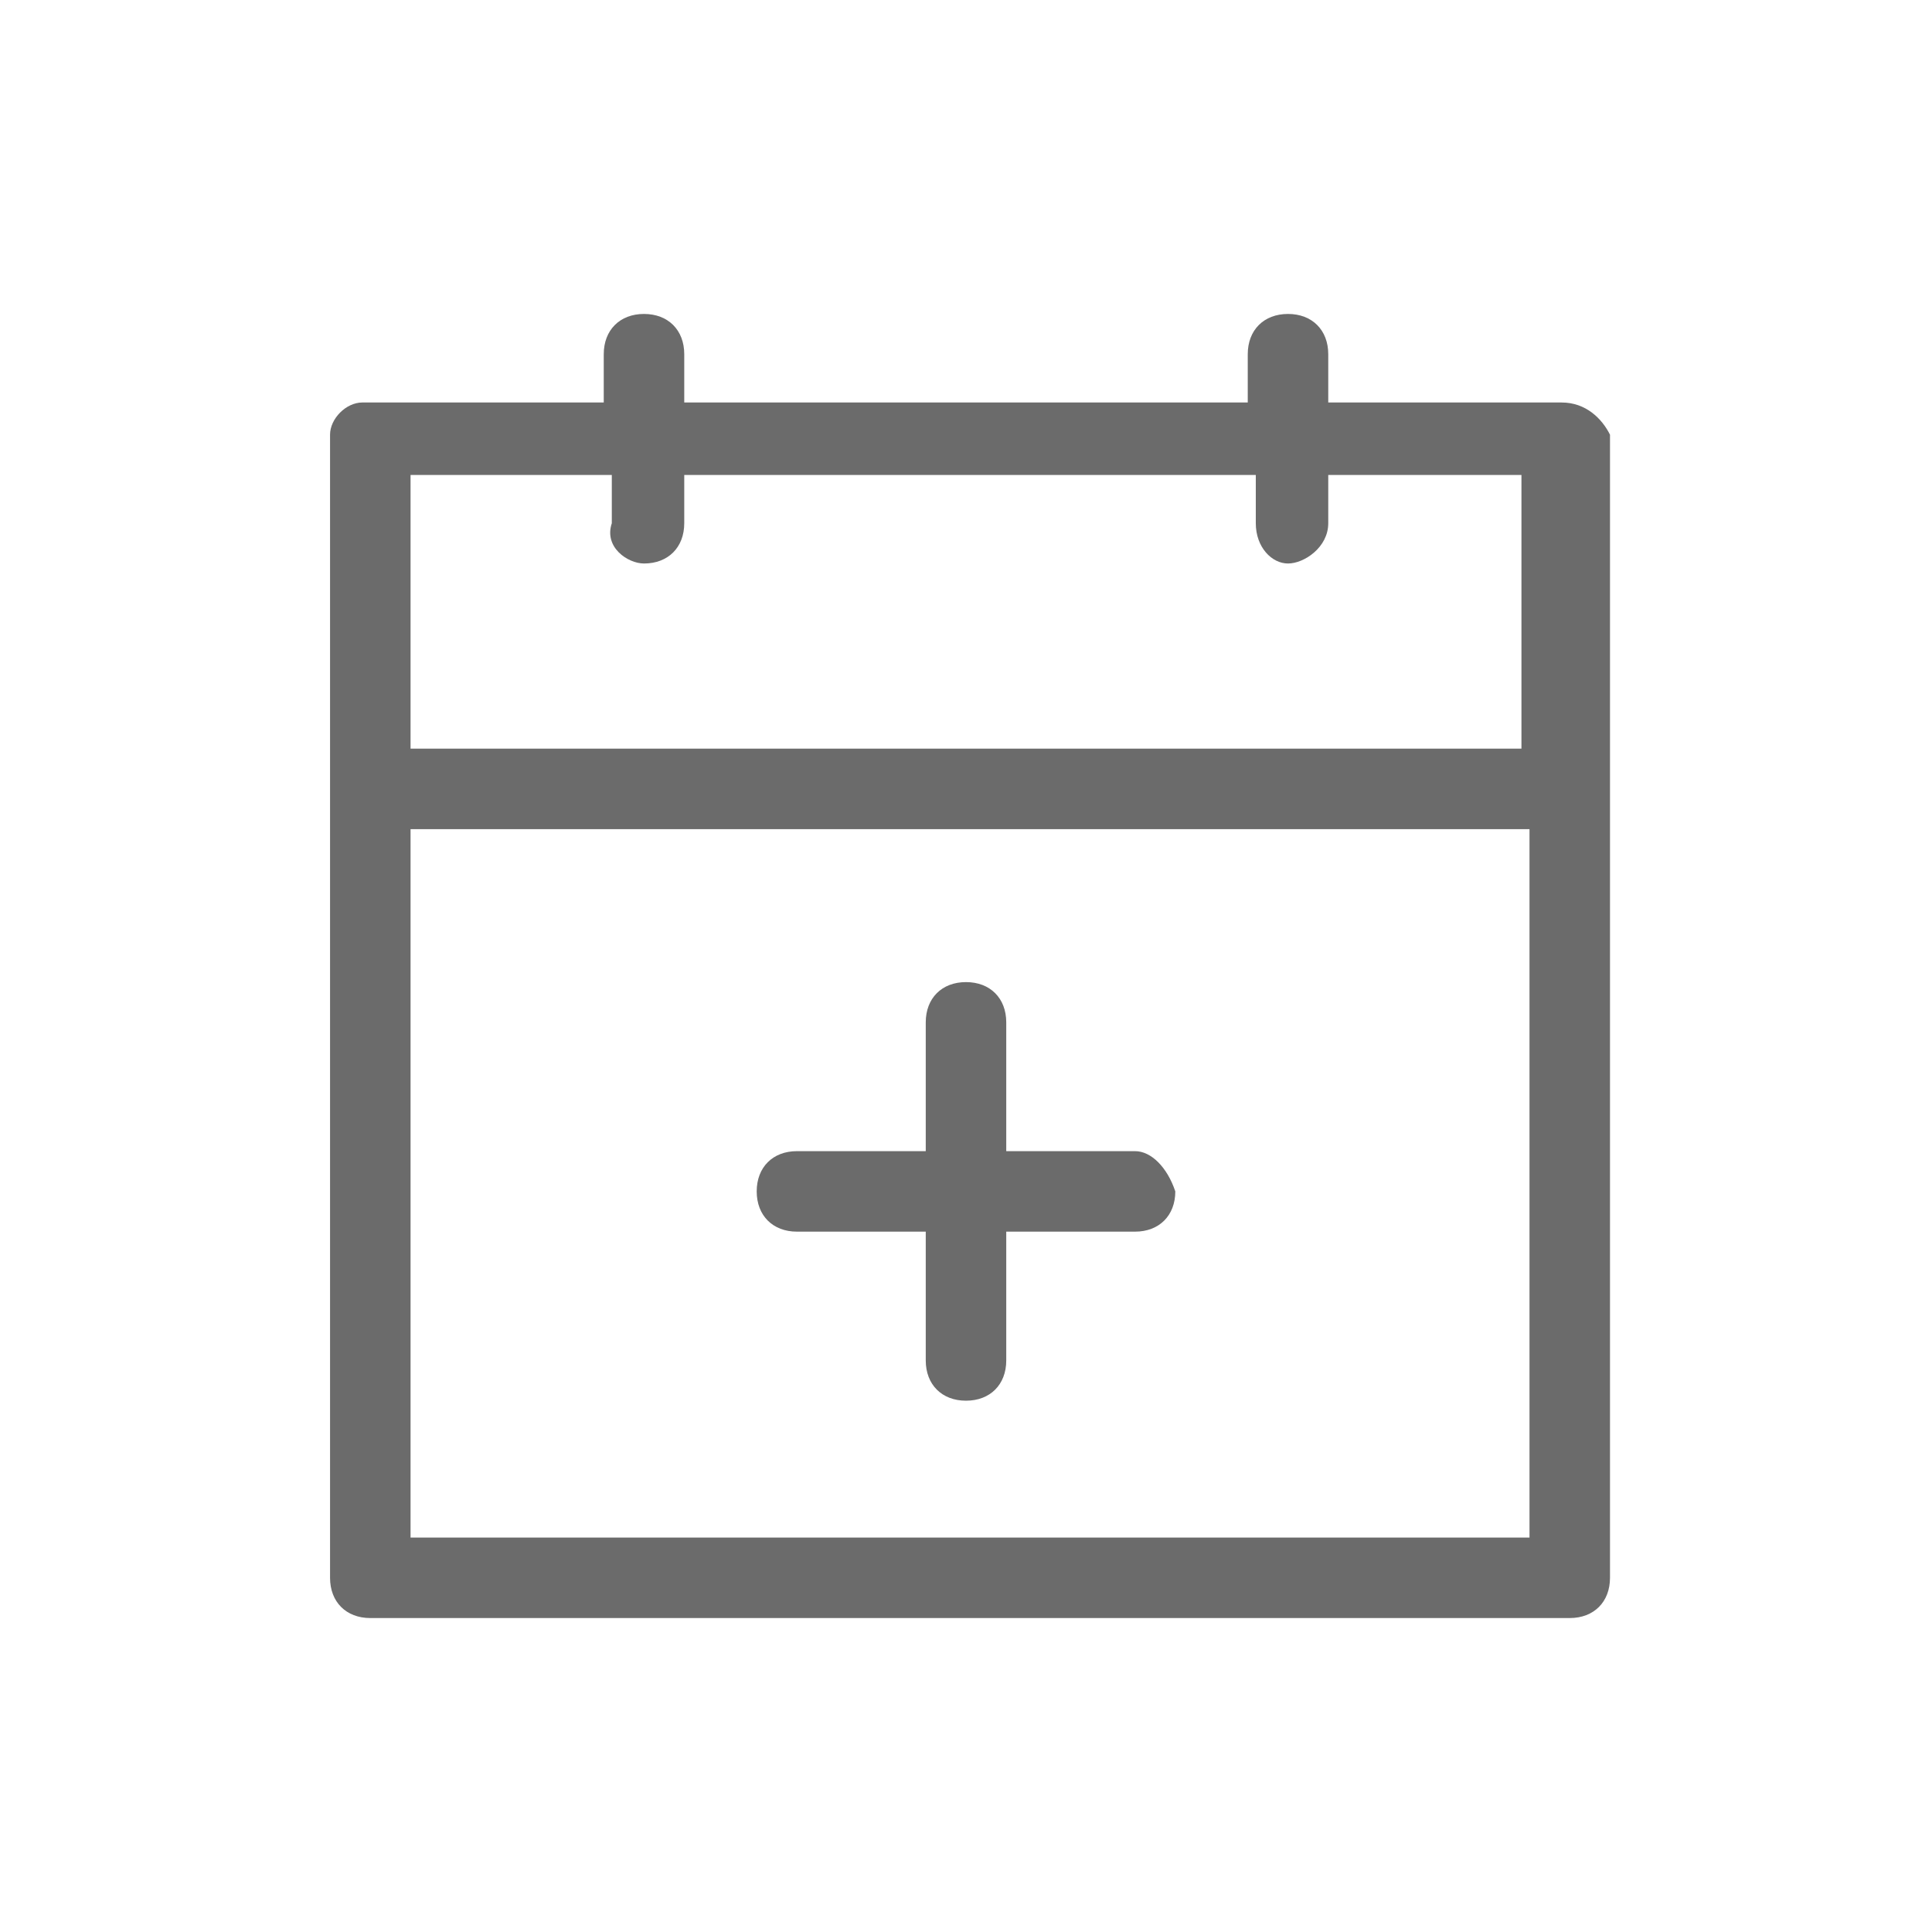 <?xml version="1.0" encoding="utf-8"?>
<!-- Generator: Adobe Illustrator 18.1.1, SVG Export Plug-In . SVG Version: 6.00 Build 0)  -->
<svg version="1.0" id="Seected" xmlns="http://www.w3.org/2000/svg" xmlns:xlink="http://www.w3.org/1999/xlink" x="0px" y="0px"
	 viewBox="0 0 24 24" enable-background="new 0 0 24 24" xml:space="preserve">
<g>
	<path fill="#6B6B6B" d="M19.4,5h-2.9V4.4c0-0.3-0.2-0.5-0.5-0.5s-0.5,0.2-0.5,0.5V5H8.5V4.4c0-0.3-0.2-0.5-0.5-0.5
		c-0.3,0-0.5,0.2-0.5,0.5V5h-3C4.3,5,4.1,5.2,4.1,5.4v14.2c0,0.3,0.2,0.5,0.5,0.5h14.9c0.3,0,0.5-0.2,0.5-0.5V5.4
		C19.9,5.2,19.7,5,19.4,5z M5.1,10.3h13.9v8.8H5.1V10.3z M8,7c0.3,0,0.5-0.2,0.5-0.5V5.9h7.1v0.6C15.6,6.8,15.8,7,16,7
		s0.5-0.2,0.5-0.5V5.9h2.4v3.4H5.1V5.9h2.5v0.6C7.5,6.8,7.8,7,8,7z"/>
	<path fill="#6B6B6B" d="M14.1,14.3h-1.6v-1.6c0-0.3-0.2-0.5-0.5-0.5c-0.3,0-0.5,0.2-0.5,0.5v1.6H9.9c-0.3,0-0.5,0.2-0.5,0.5
		c0,0.3,0.2,0.5,0.5,0.5h1.6v1.6c0,0.3,0.2,0.5,0.5,0.5c0.3,0,0.5-0.2,0.5-0.5v-1.6h1.6c0.3,0,0.5-0.2,0.5-0.5
		C14.5,14.5,14.3,14.3,14.1,14.3z"/>
</g>
</svg>
